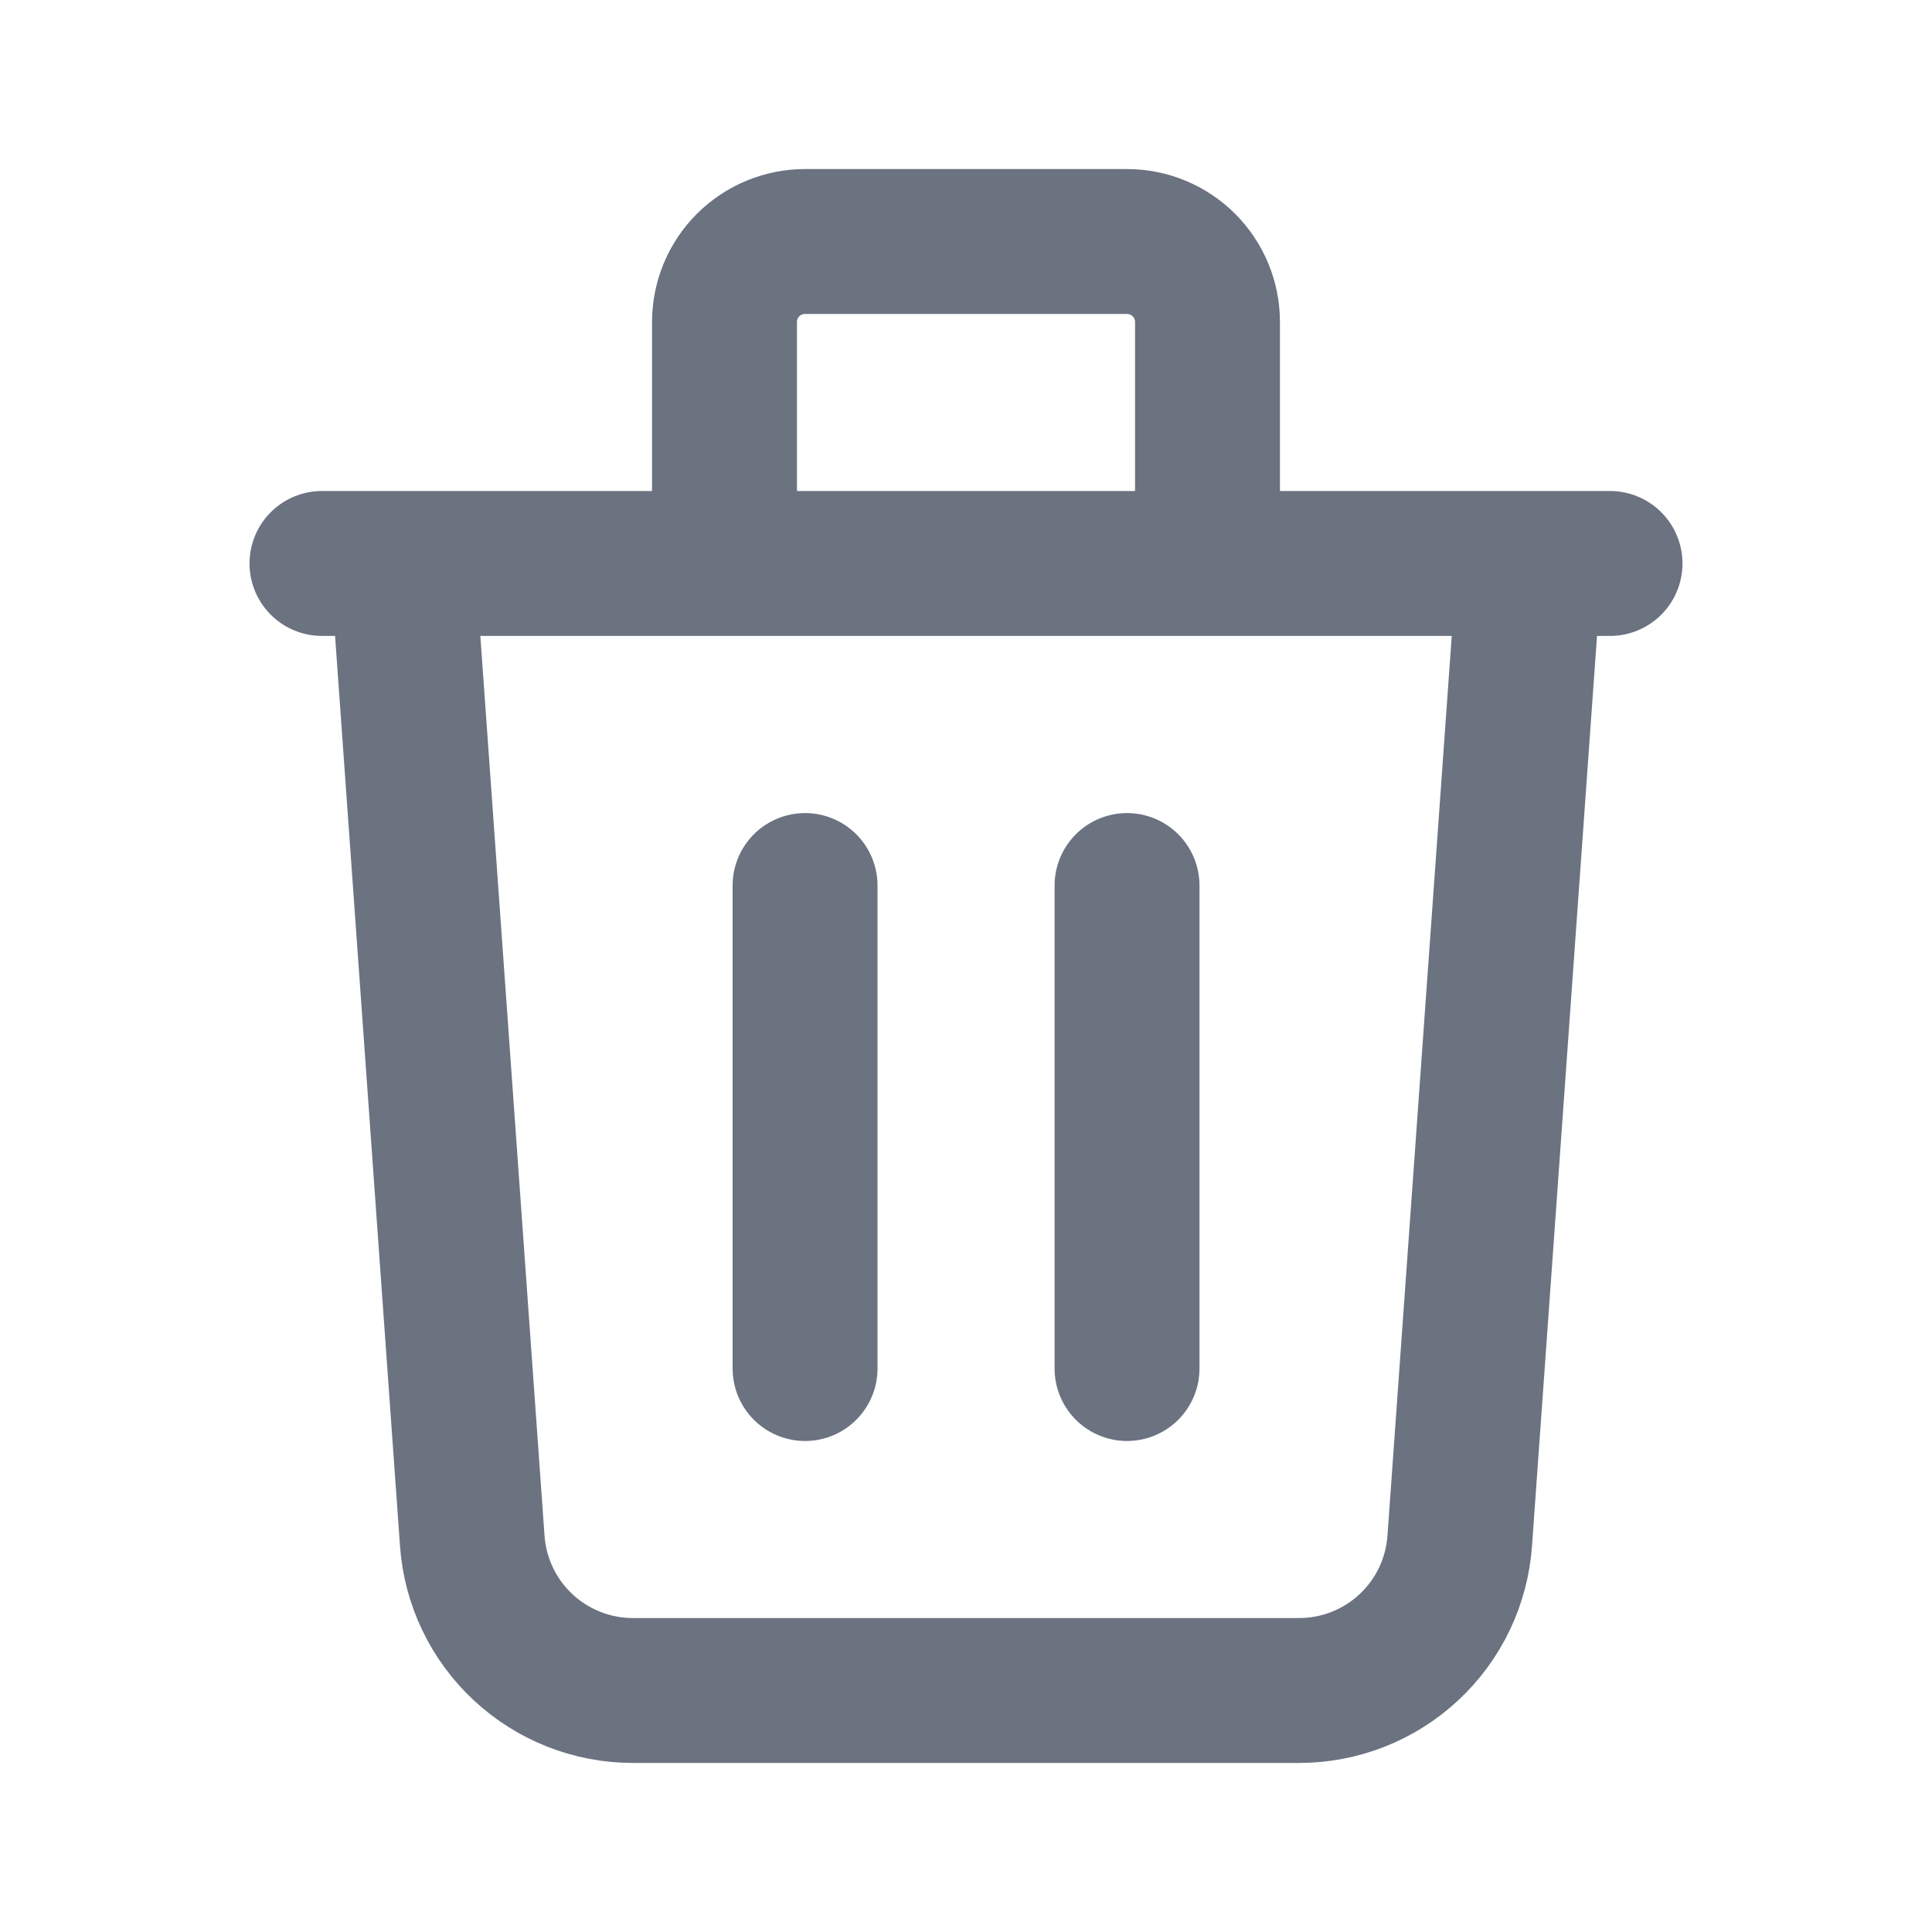 <svg width="20" height="20" viewBox="0 0 20 20" fill="none" xmlns="http://www.w3.org/2000/svg">
<path d="M8.334 9.167V14.167M11.667 9.167V14.167M3.333 5.833H16.667M15.834 5.833L15.111 15.952C15.081 16.372 14.893 16.766 14.584 17.053C14.276 17.34 13.87 17.5 13.448 17.5H6.552C6.13 17.5 5.724 17.34 5.416 17.053C5.107 16.766 4.919 16.372 4.889 15.952L4.167 5.833H15.834ZM12.5 5.833V3.333C12.5 3.112 12.412 2.9 12.256 2.744C12.1 2.588 11.888 2.5 11.667 2.5H8.334C8.112 2.5 7.901 2.588 7.744 2.744C7.588 2.9 7.5 3.112 7.5 3.333V5.833H12.5Z" stroke="#6B7280" stroke-width="1.5" stroke-linecap="round" stroke-linejoin="round"/>
</svg>
